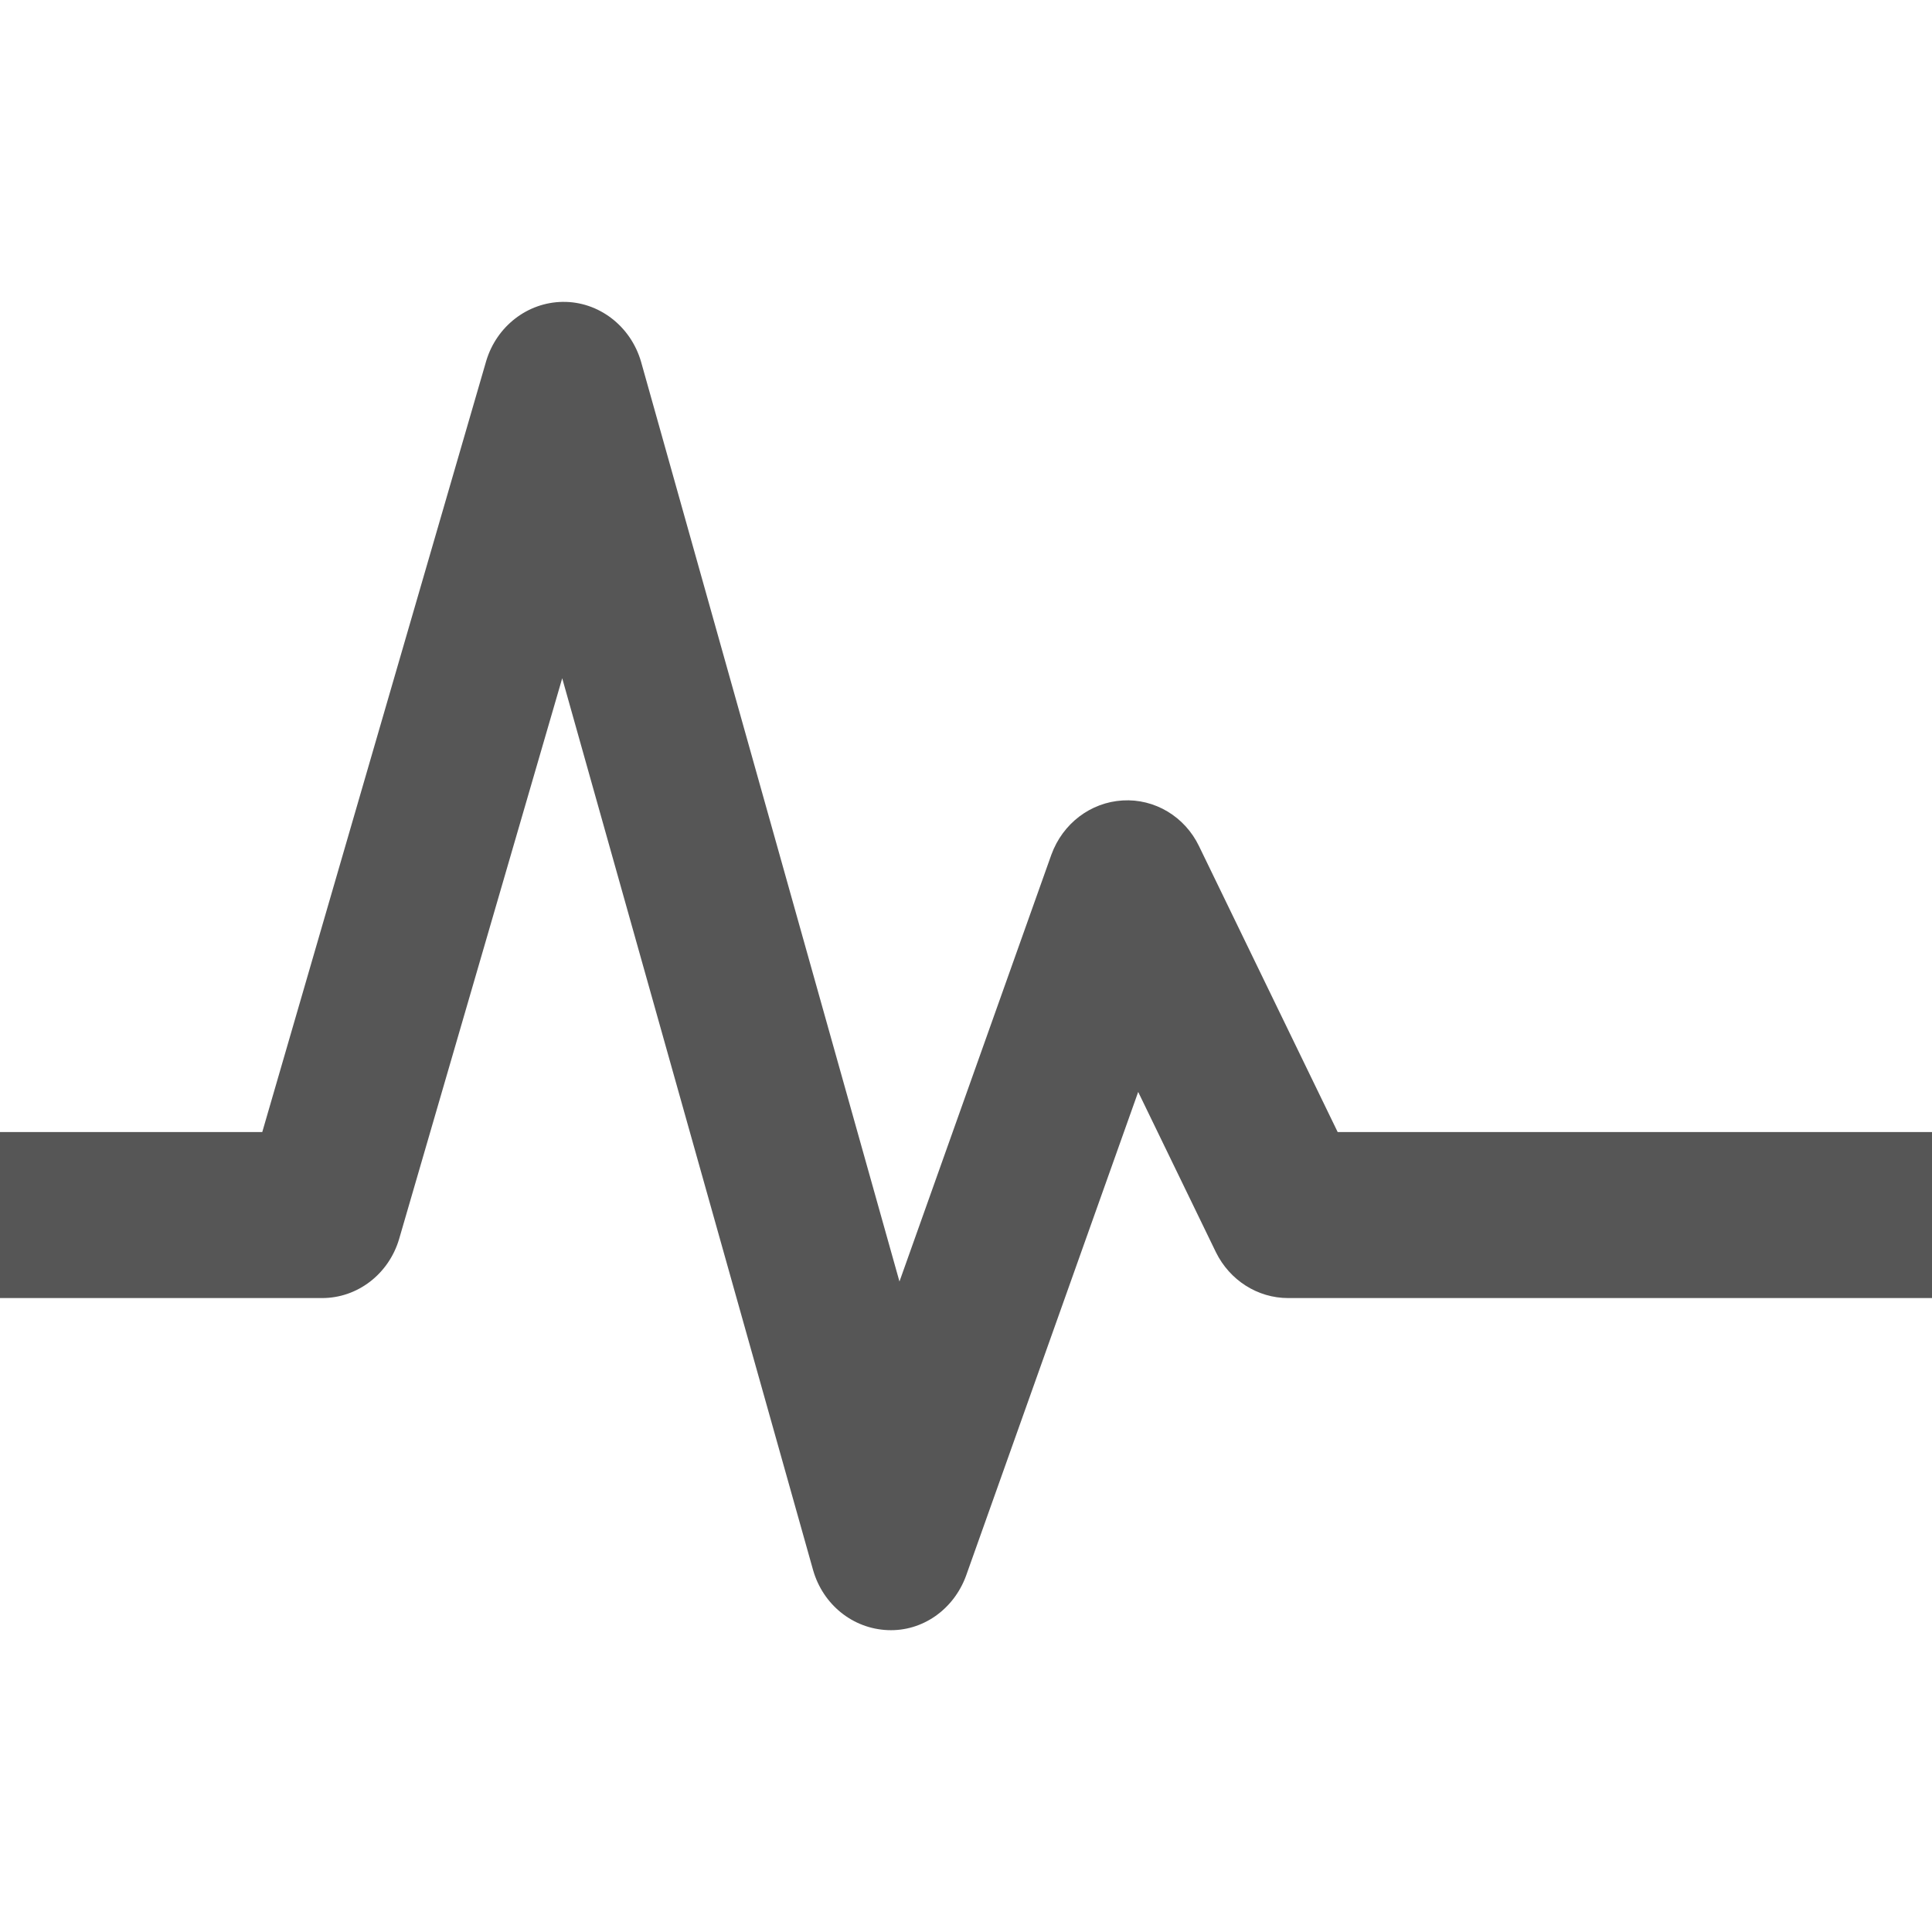 
<svg xmlns="http://www.w3.org/2000/svg" xmlns:xlink="http://www.w3.org/1999/xlink" width="16px" height="16px" viewBox="0 0 16 16" version="1.1">
<g id="surface1">
<path style=" stroke:none;fill-rule:nonzero;fill:#565656;fill-opacity:1;" d="M 4.66 2.5 C 4.367 2.504 4.113 2.703 4.027 2.988 L 2.172 9.375 L 0 9.375 L 0 10.75 L 2.668 10.75 C 2.961 10.75 3.219 10.551 3.305 10.262 L 4.656 5.617 L 6.734 13.004 C 6.816 13.289 7.062 13.488 7.352 13.5 C 7.641 13.512 7.898 13.328 8 13.051 L 9.426 9.043 L 10.07 10.371 C 10.184 10.602 10.414 10.75 10.668 10.75 L 16 10.75 L 16 9.375 L 11.078 9.375 L 9.93 7.008 C 9.812 6.762 9.562 6.613 9.297 6.629 C 9.031 6.645 8.801 6.82 8.707 7.078 L 7.449 10.613 L 5.309 2.996 C 5.223 2.699 4.957 2.496 4.66 2.5 Z M 4.66 2.5 "/>
</g>
</svg>

